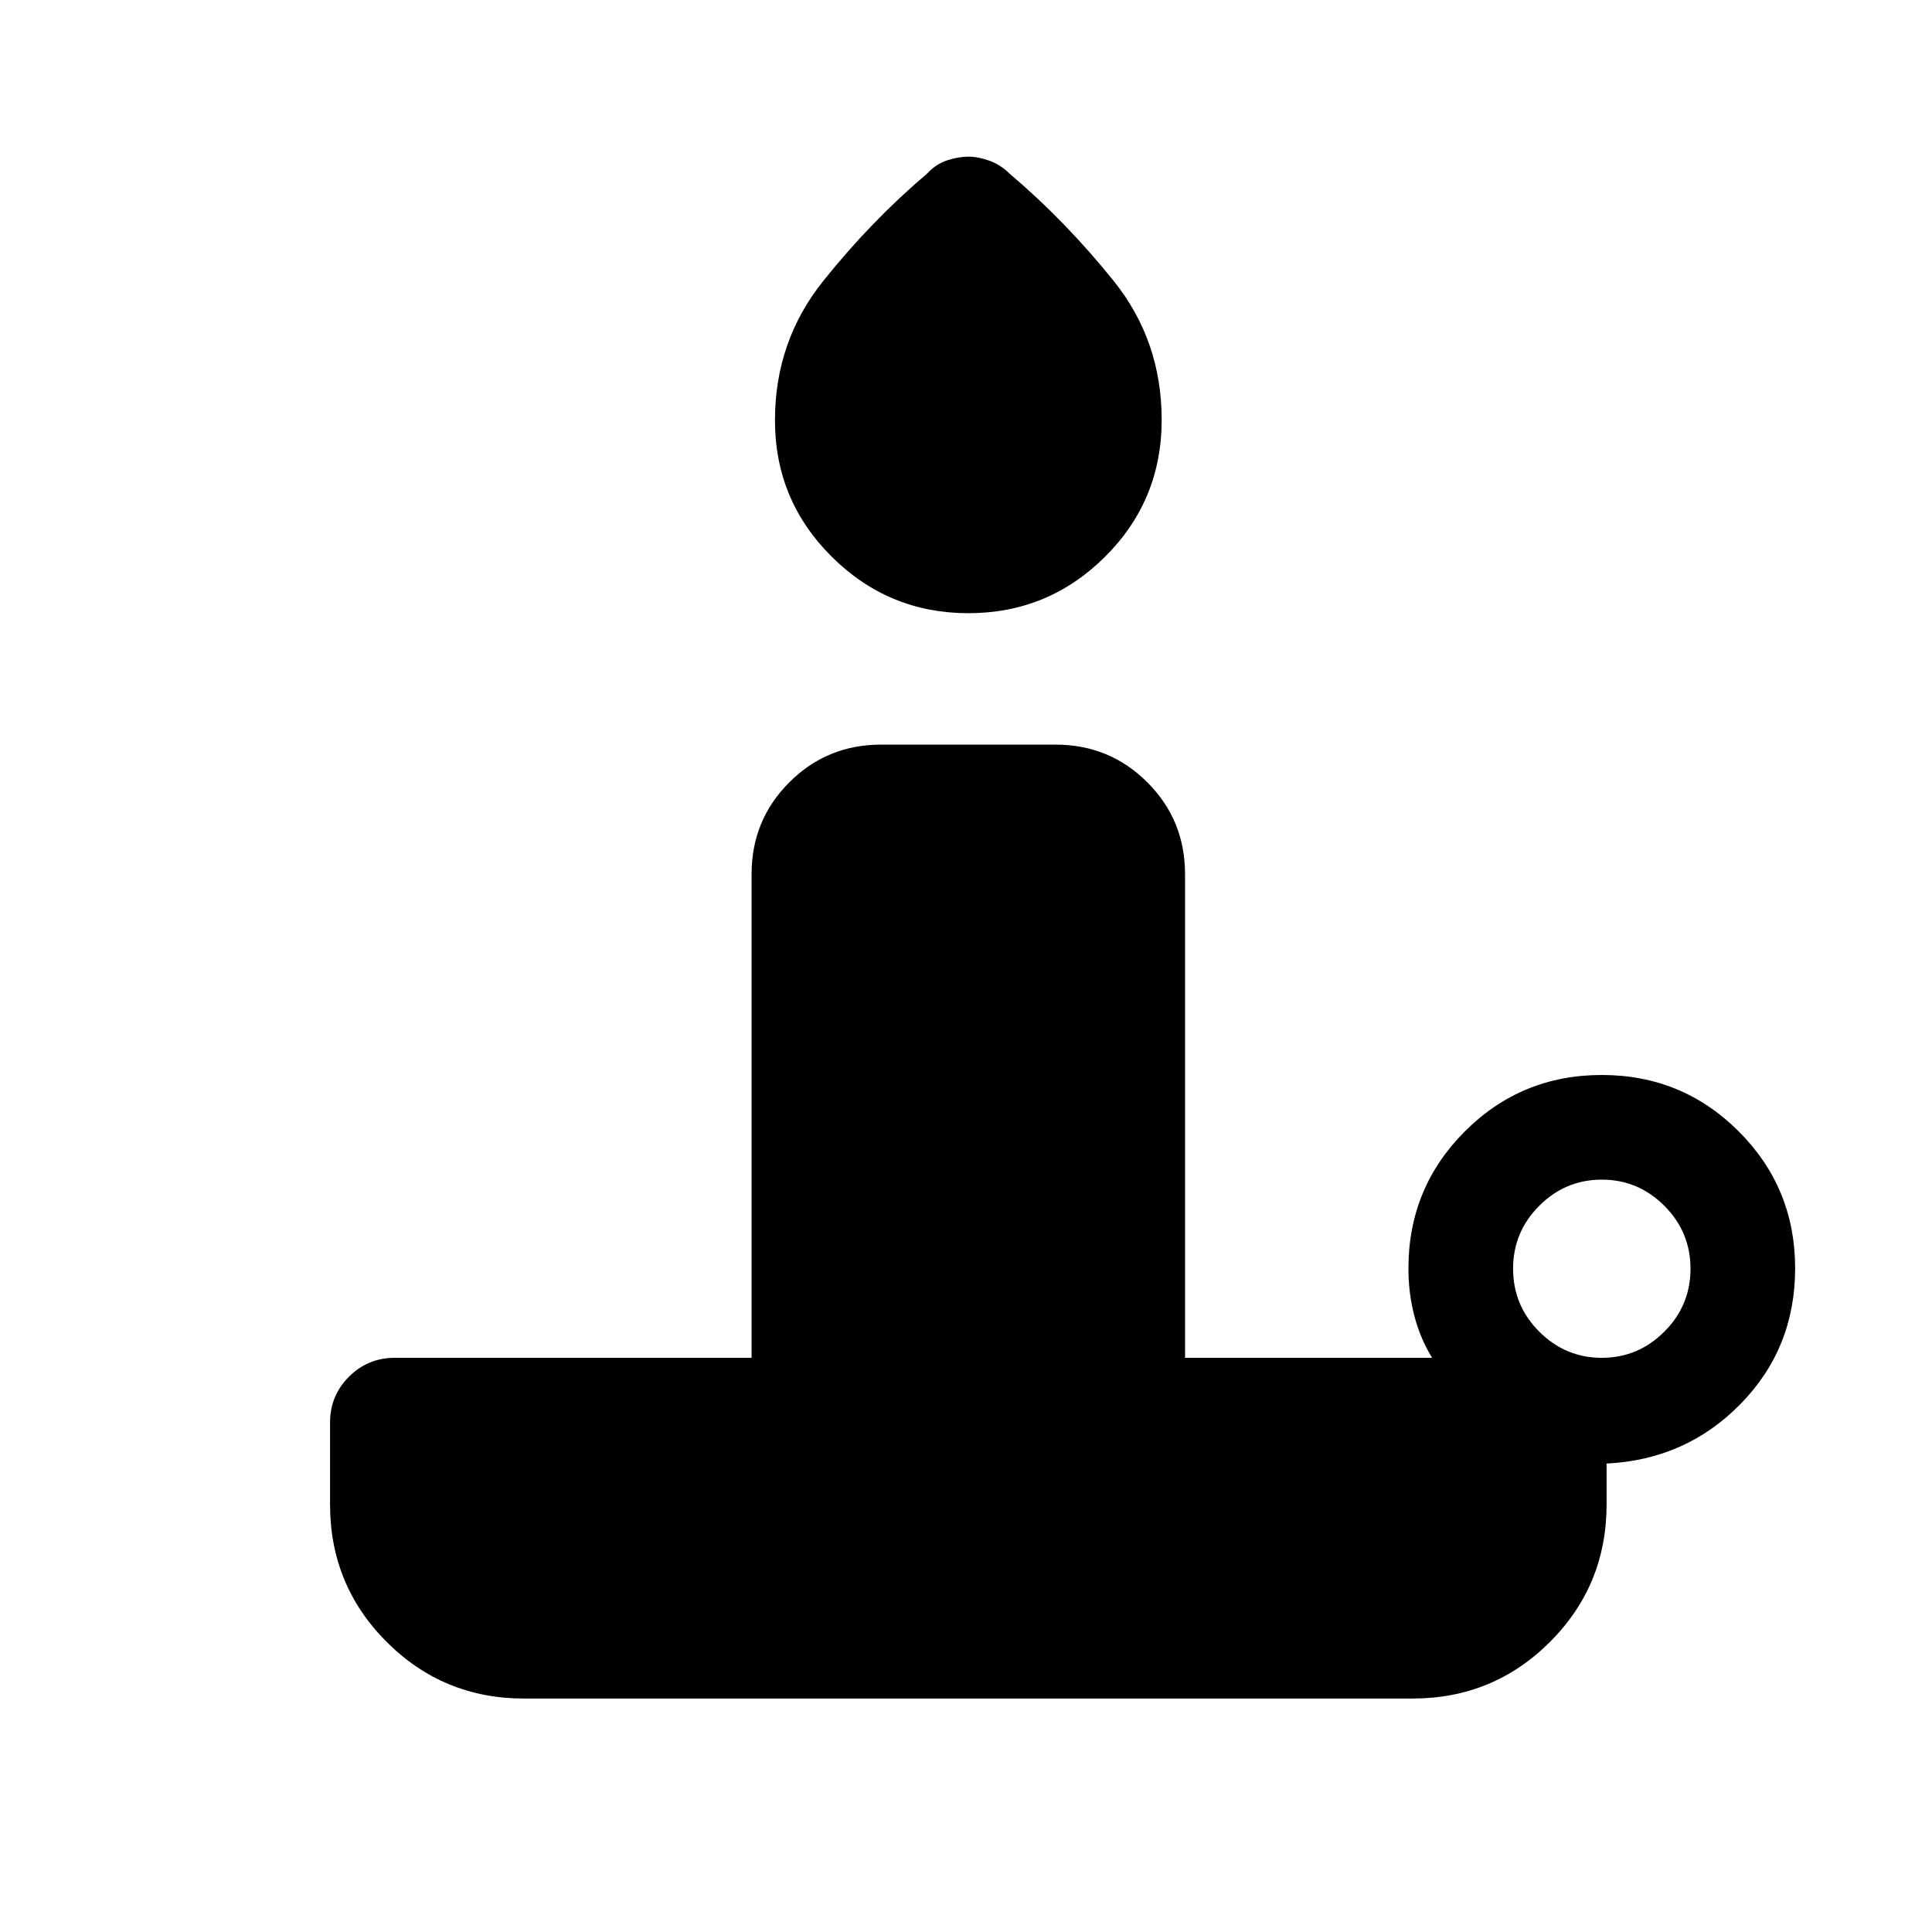 <svg xmlns="http://www.w3.org/2000/svg" height="20" viewBox="0 -960 960 960" width="20"><path d="M481.213-655.308q-39.674 0-67.905-28.038-28.23-28.039-28.23-67.821 0-39.217 23.923-69.14 23.923-29.923 51.461-53.23 4.615-5 10.231-6.808 5.615-1.807 10.461-1.807t10.461 2q5.616 2 10.231 6.615 27.538 23.307 51.461 53.038 23.923 29.73 23.923 69.153 0 40.007-28.171 68.023-28.172 28.015-67.846 28.015Zm314.709 370.001q18.078 0 31.078-13.001 13-13 13-31.269 0-18.27-13-31.27t-31.078-13q-18.077 0-31.077 13t-13 31.27q0 18.269 13 31.269 13 13.001 31.077 13.001Zm-94.076 169.306H260.462q-40.192 0-68.326-28.135-28.135-28.134-28.135-68.326v-40.692q0-13.365 9.395-22.759 9.394-9.394 22.759-9.394h177.308v-240.385q0-26.827 18.74-45.567t45.567-18.74h86.768q26.827 0 45.567 18.74t18.74 45.567v240.385h122.771q-5.692-9.154-8.731-20.48-3.039-11.325-3.039-23.983 0-40.013 28.029-68.044 28.028-28.032 68.038-28.032 40.009 0 68.047 28.032 28.039 28.031 28.039 68.044 0 39.692-27.116 67.385-27.115 27.692-66.577 29.615v20.308q0 40.192-28.134 68.326-28.134 28.135-68.326 28.135Z"/></svg>